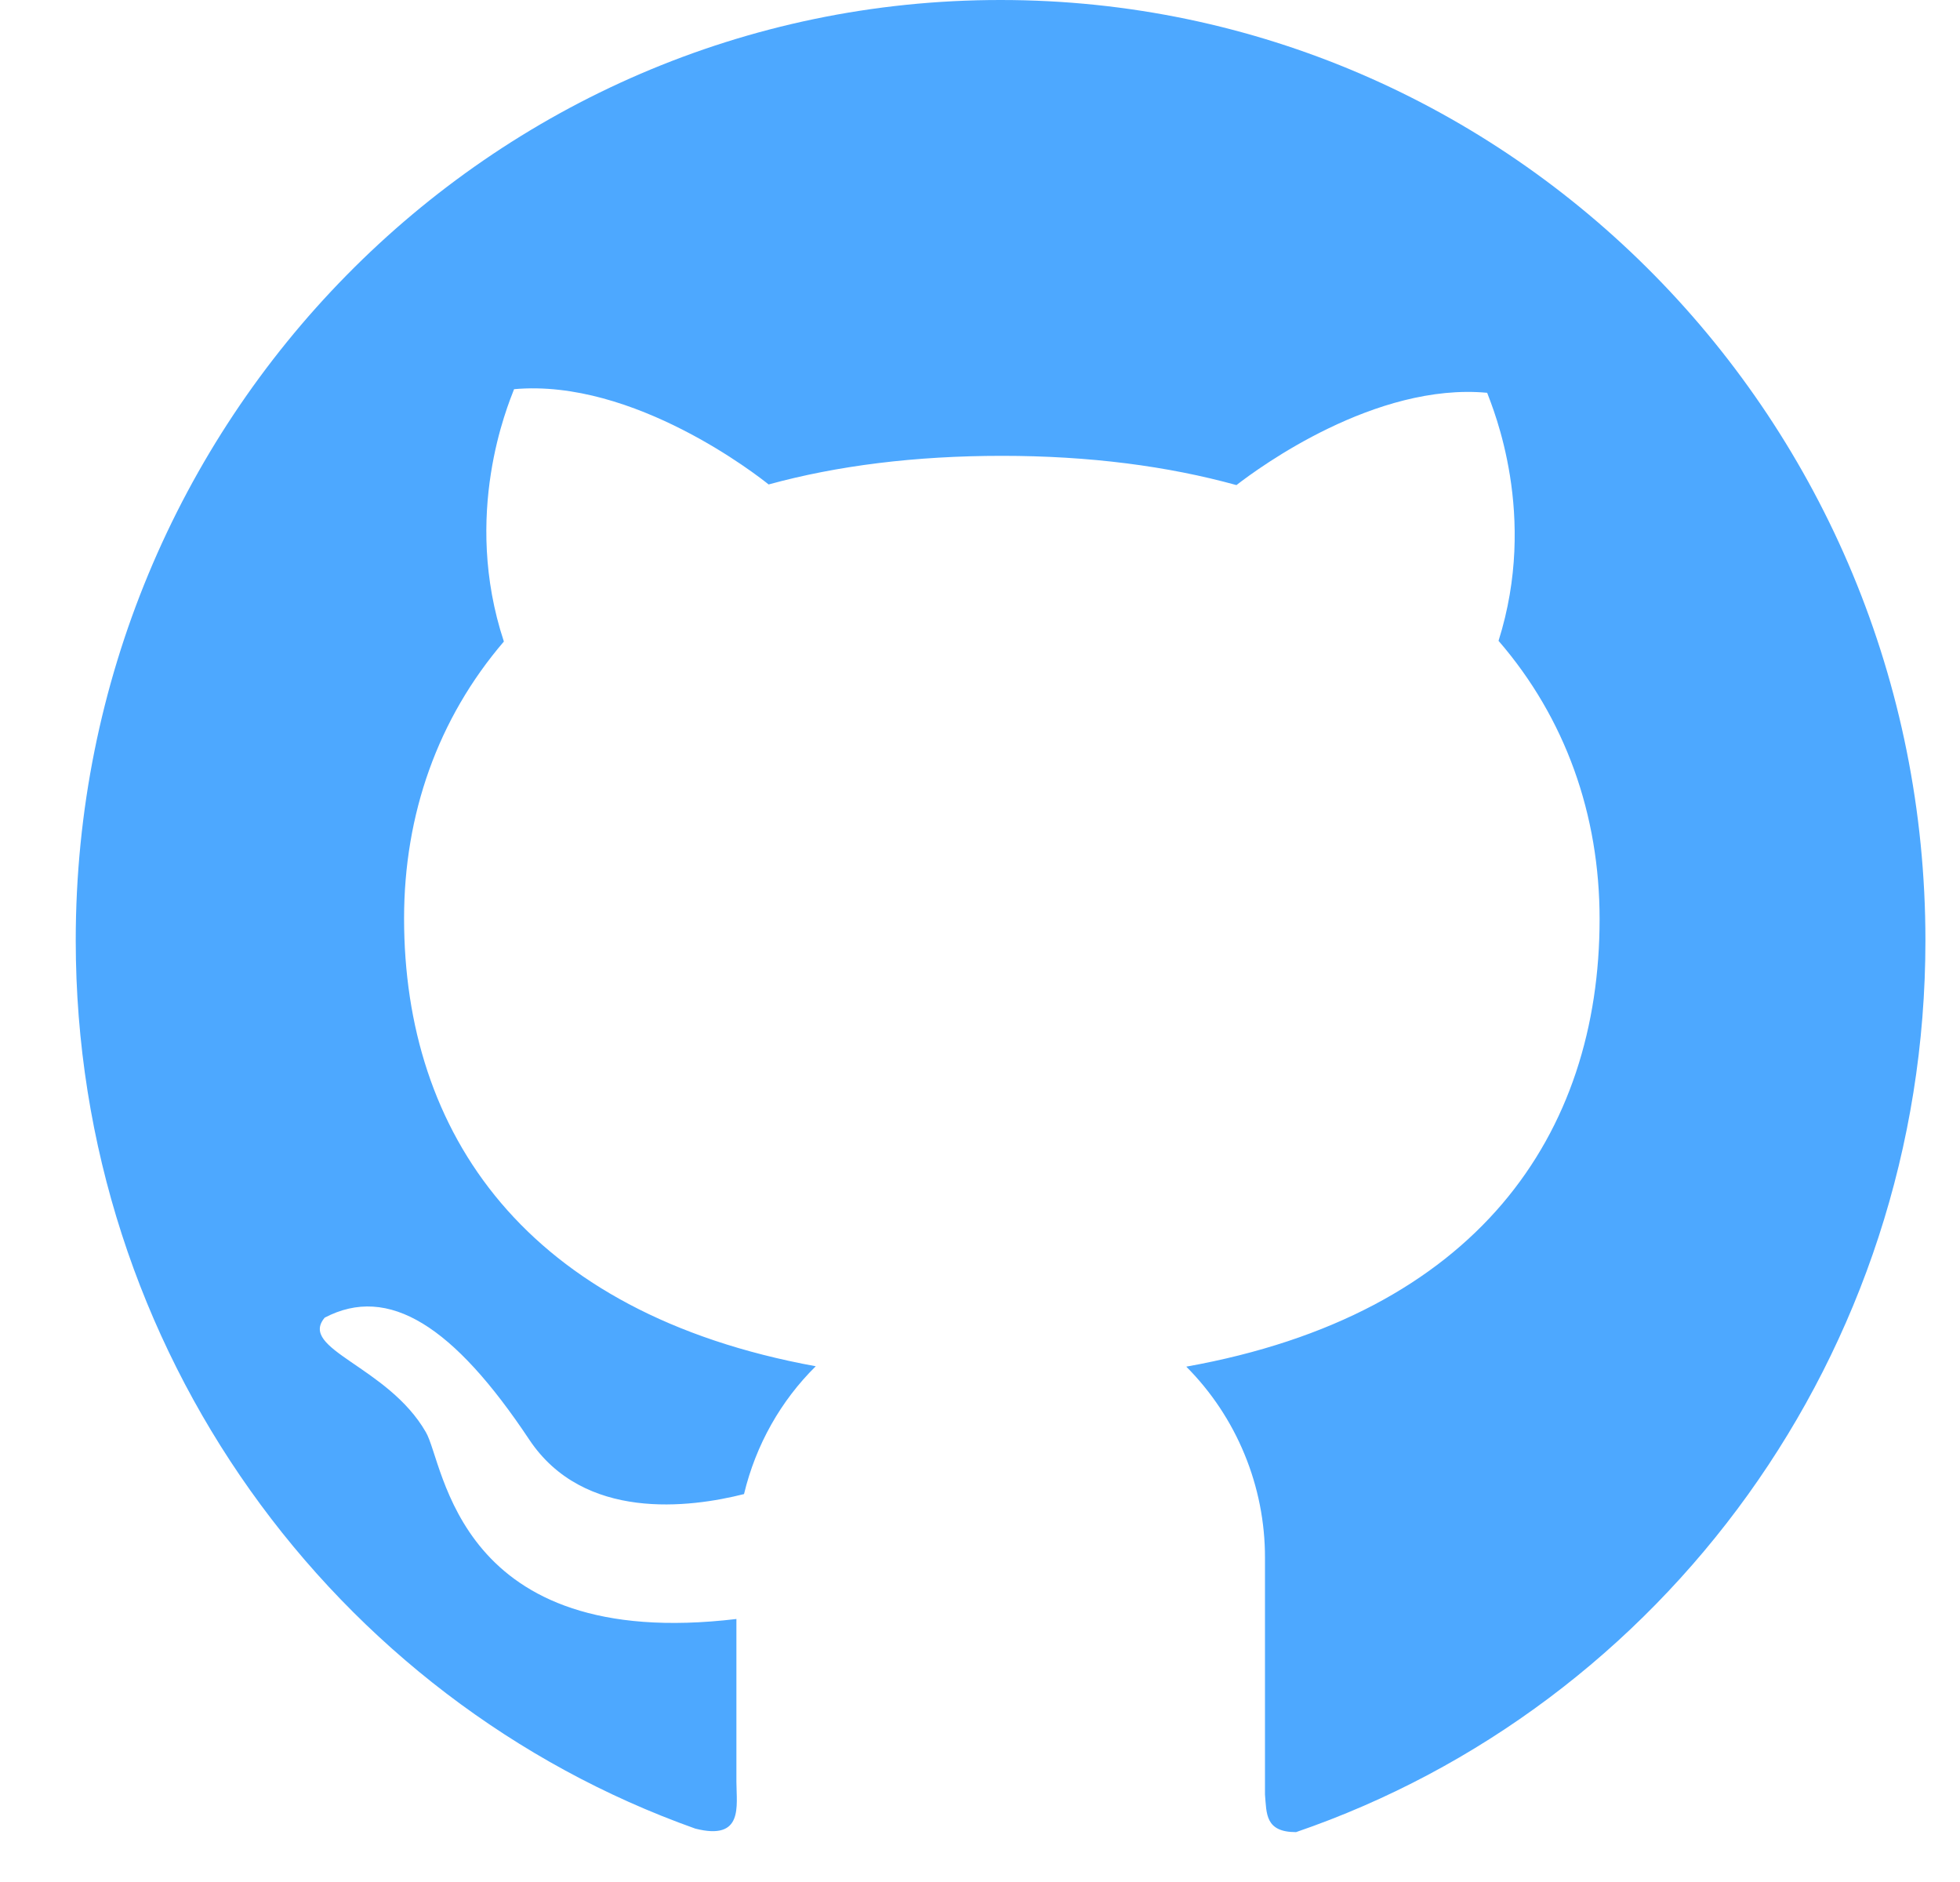 <svg width="25" height="24" viewBox="0 0 25 24" fill="none" xmlns="http://www.w3.org/2000/svg">
<path d="M12.764 1.00403e-06C6.246 -0.003 0.966 5.365 0.966 11.991C0.966 17.23 4.269 21.683 8.868 23.319C9.488 23.477 9.393 23.029 9.393 22.724V20.646C5.816 21.072 5.671 18.664 5.431 18.262C4.946 17.42 3.8 17.206 4.142 16.803C4.957 16.377 5.787 16.911 6.749 18.356C7.445 19.404 8.802 19.227 9.49 19.053C9.641 18.423 9.962 17.86 10.405 17.423C6.699 16.747 5.154 14.447 5.154 11.712C5.154 10.384 5.584 9.165 6.427 8.181C5.89 6.558 6.478 5.169 6.557 4.963C8.088 4.824 9.68 6.078 9.804 6.178C10.674 5.939 11.668 5.813 12.78 5.813C13.897 5.813 14.894 5.944 15.771 6.186C16.069 5.955 17.545 4.877 18.969 5.009C19.045 5.215 19.62 6.572 19.114 8.172C19.968 9.159 20.403 10.39 20.403 11.72C20.403 14.46 18.848 16.763 15.131 17.428C15.449 17.747 15.702 18.127 15.874 18.545C16.047 18.964 16.136 19.414 16.135 19.868V22.885C16.156 23.126 16.135 23.364 16.531 23.364C21.199 21.764 24.559 17.278 24.559 11.993C24.559 5.365 19.277 1.00403e-06 12.764 1.00403e-06Z" fill="#4DA8FF"/>
</svg>
